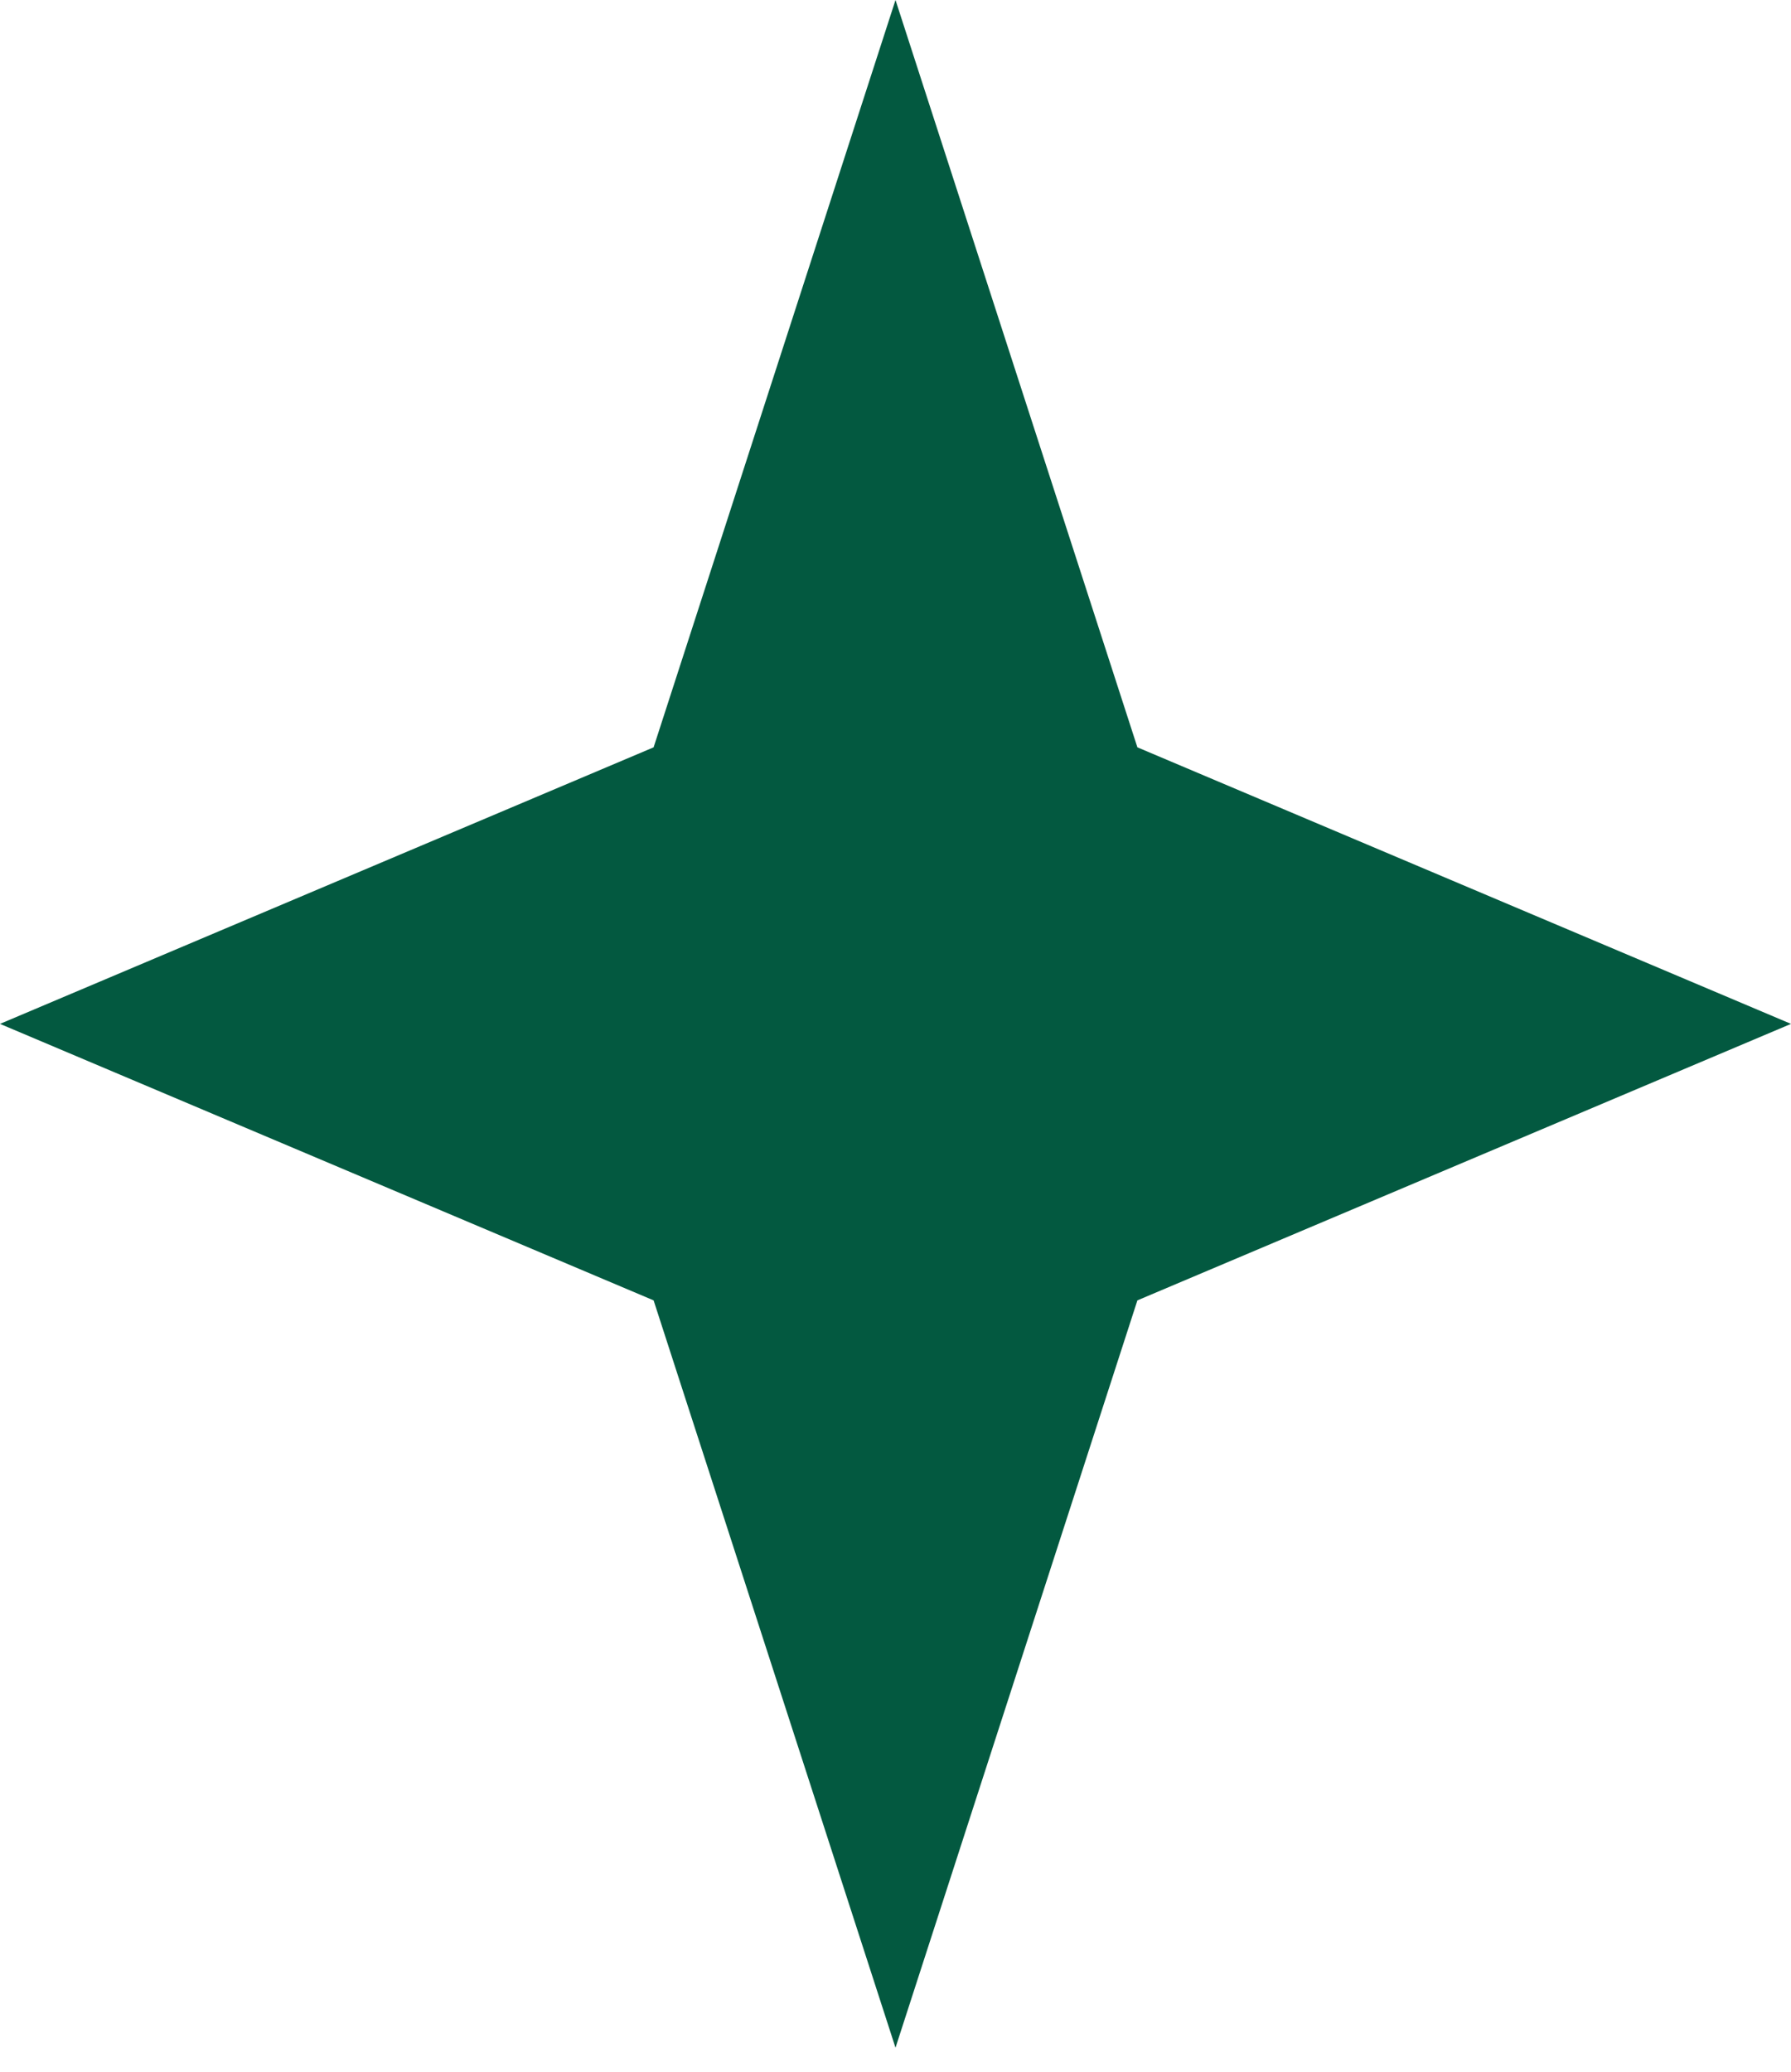 <svg width="32" height="37" viewBox="0 0 32 37" fill="none" xmlns="http://www.w3.org/2000/svg">
<path d="M16 0L20.322 13.347L32 18.286L20.322 23.224L16 36.571L11.678 23.224L0 18.286L11.678 13.347L16 0Z" fill="#035940"/>
</svg>
